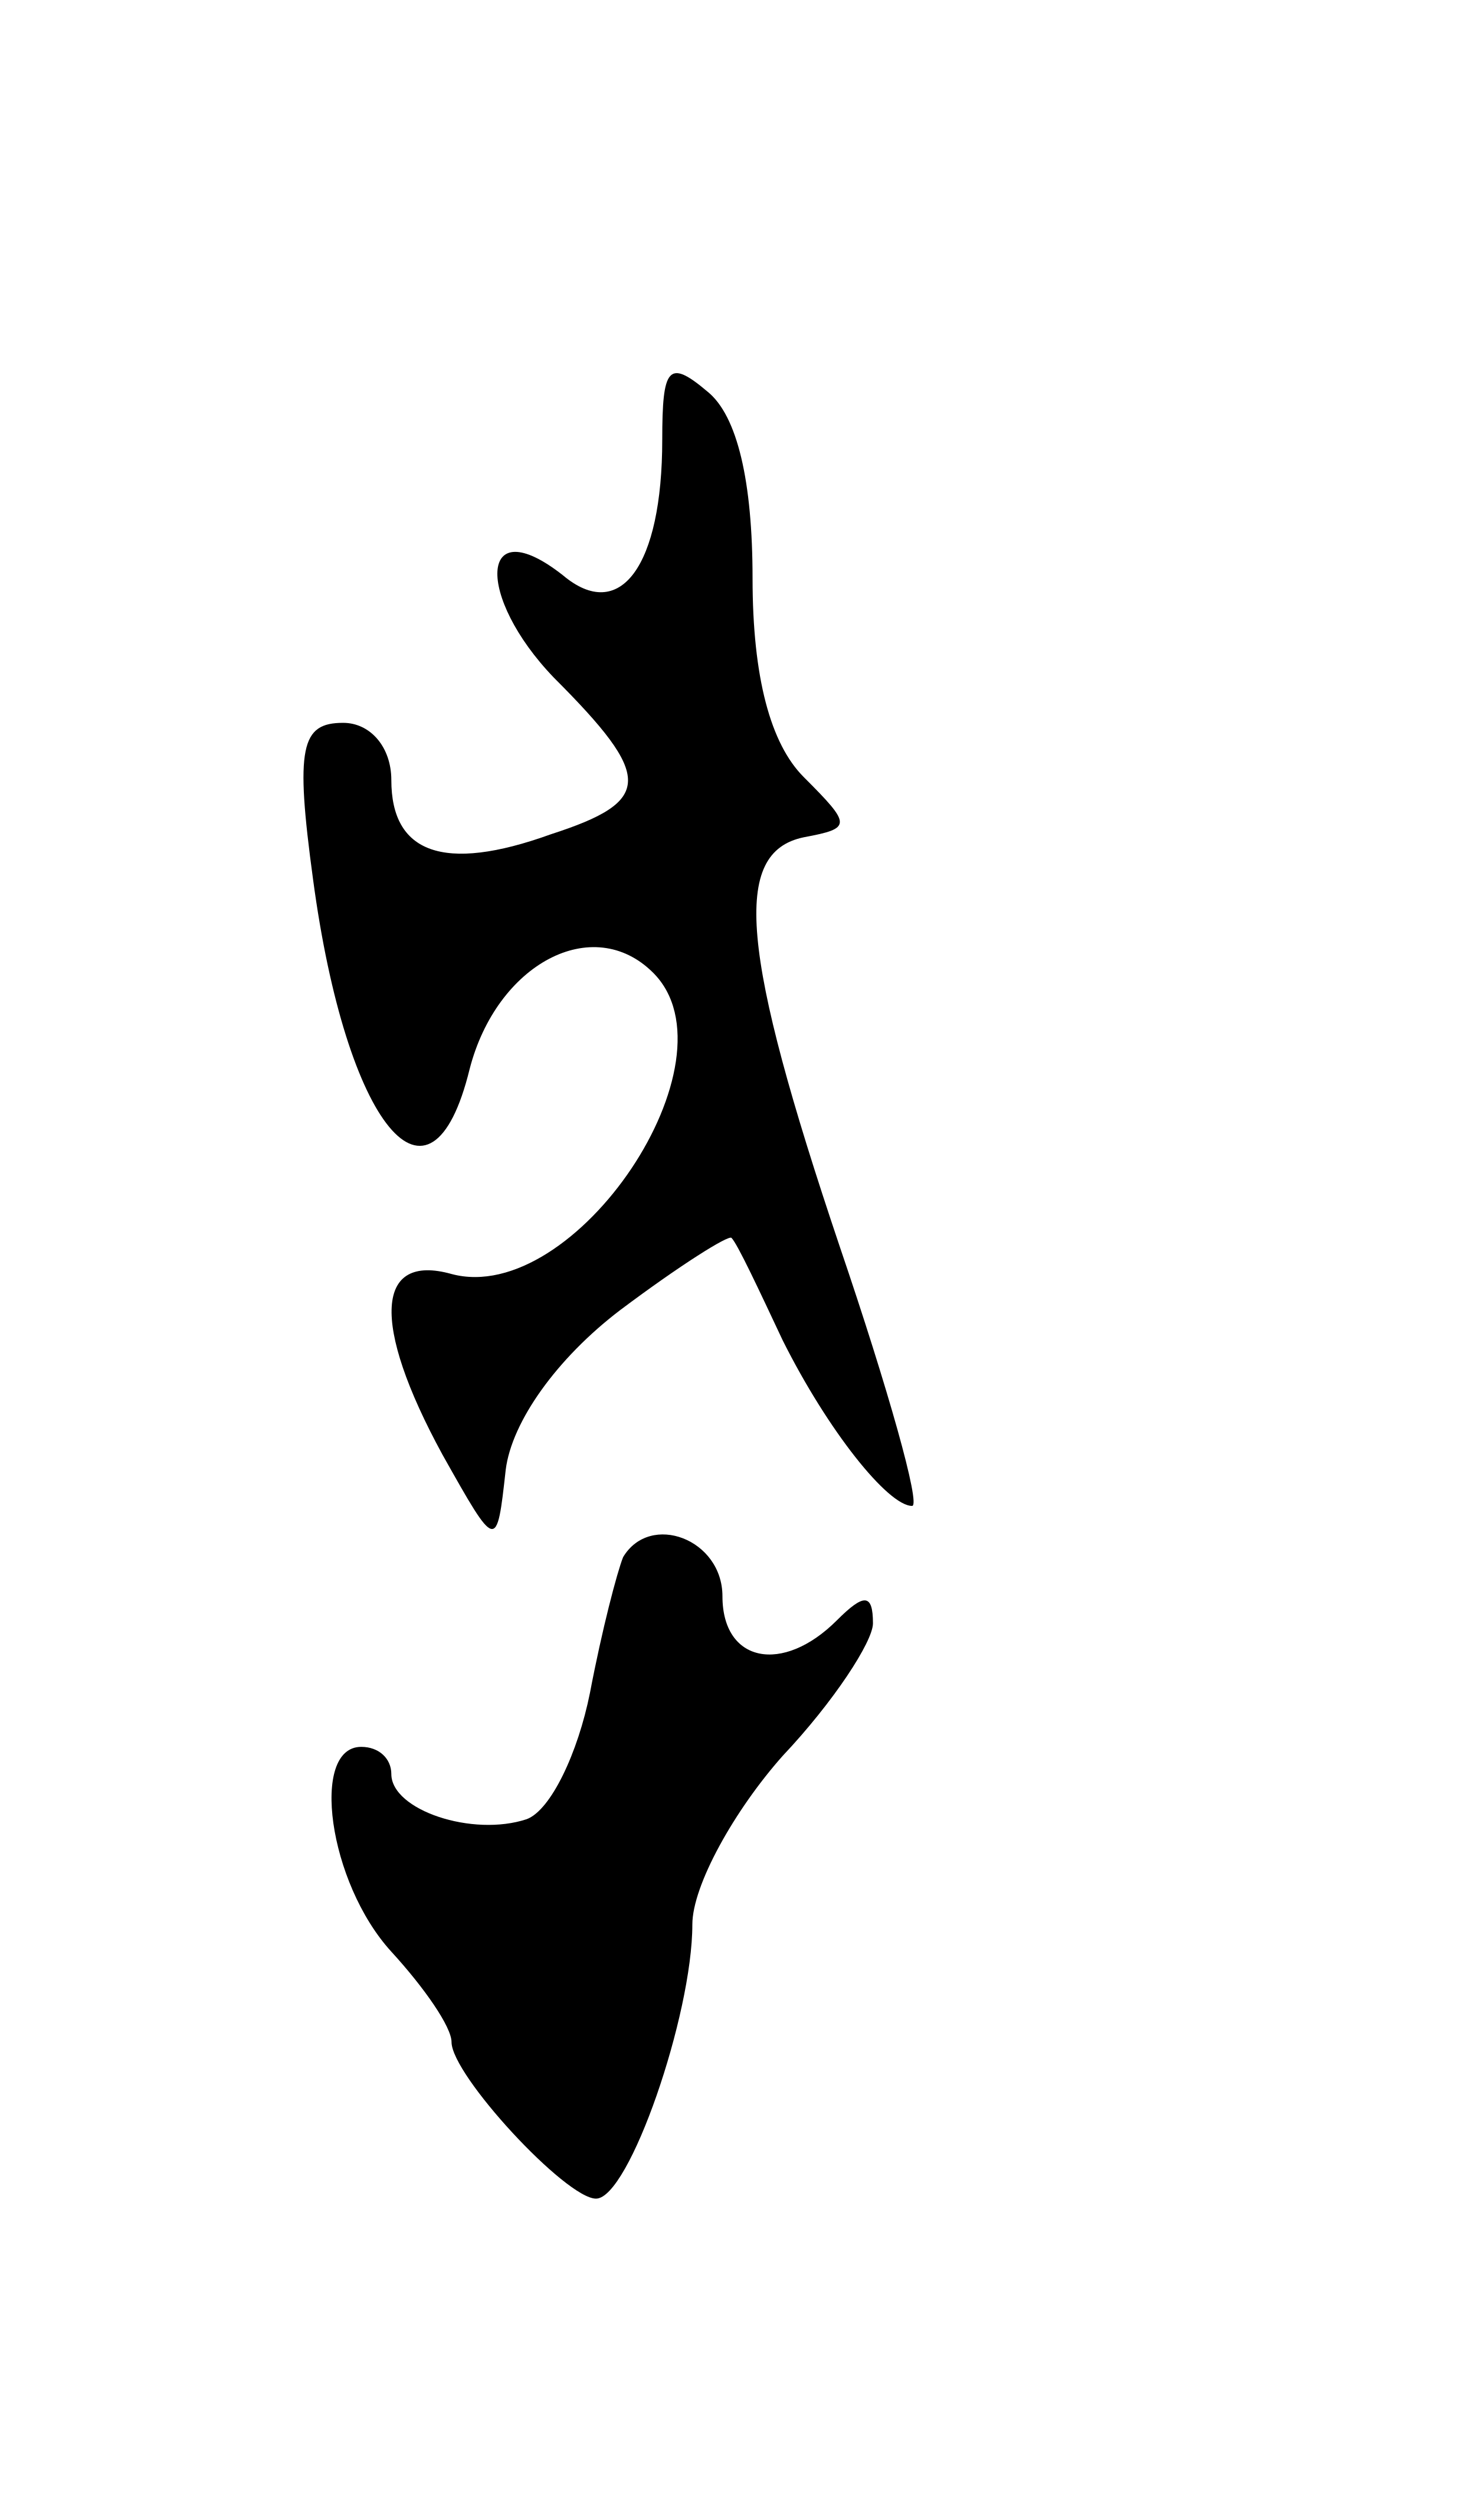 <svg version="1.0" xmlns="http://www.w3.org/2000/svg"
 width="49pt" height="83pt" viewBox="0 0 49 83"
 preserveAspectRatio="xMidYMid meet">
<g transform="translate(0,83) scale(0.1,-0.1)"
fill="#000000" stroke="none">
<path d="M220 684 c0 -42 -14 -61 -33 -45 -28 22 -29 -7 -3 -34 33 -33 33 -41
-1 -52 -36 -13 -53 -6 -53 18 0 11 -7 19 -16 19 -14 0 -16 -8 -10 -52 11 -82
39 -116 52 -63 9 35 41 52 61 32 29 -29 -26 -111 -67 -100 -25 7 -27 -16 -3
-60 18 -32 18 -32 21 -5 2 16 17 37 38 53 20 15 36 25 37 24 2 -2 9 -17 17
-34 15 -30 35 -55 43 -55 3 0 -8 39 -24 86 -33 98 -36 131 -12 136 16 3 16 4
0 20 -11 11 -17 33 -17 66 0 32 -5 54 -15 62 -13 11 -15 8 -15 -16z"/>
<path d="M207 313 c-2 -5 -7 -24 -11 -45 -4 -20 -13 -39 -21 -42 -18 -6 -45 3
-45 15 0 5 -4 9 -10 9 -17 0 -11 -45 10 -68 11 -12 20 -25 20 -30 0 -11 38
-52 48 -52 11 0 32 61 32 91 0 13 14 38 30 56 17 18 30 38 30 44 0 10 -3 10
-12 1 -18 -18 -38 -14 -38 8 0 19 -24 28 -33 13z"/>
</g>
</svg>
